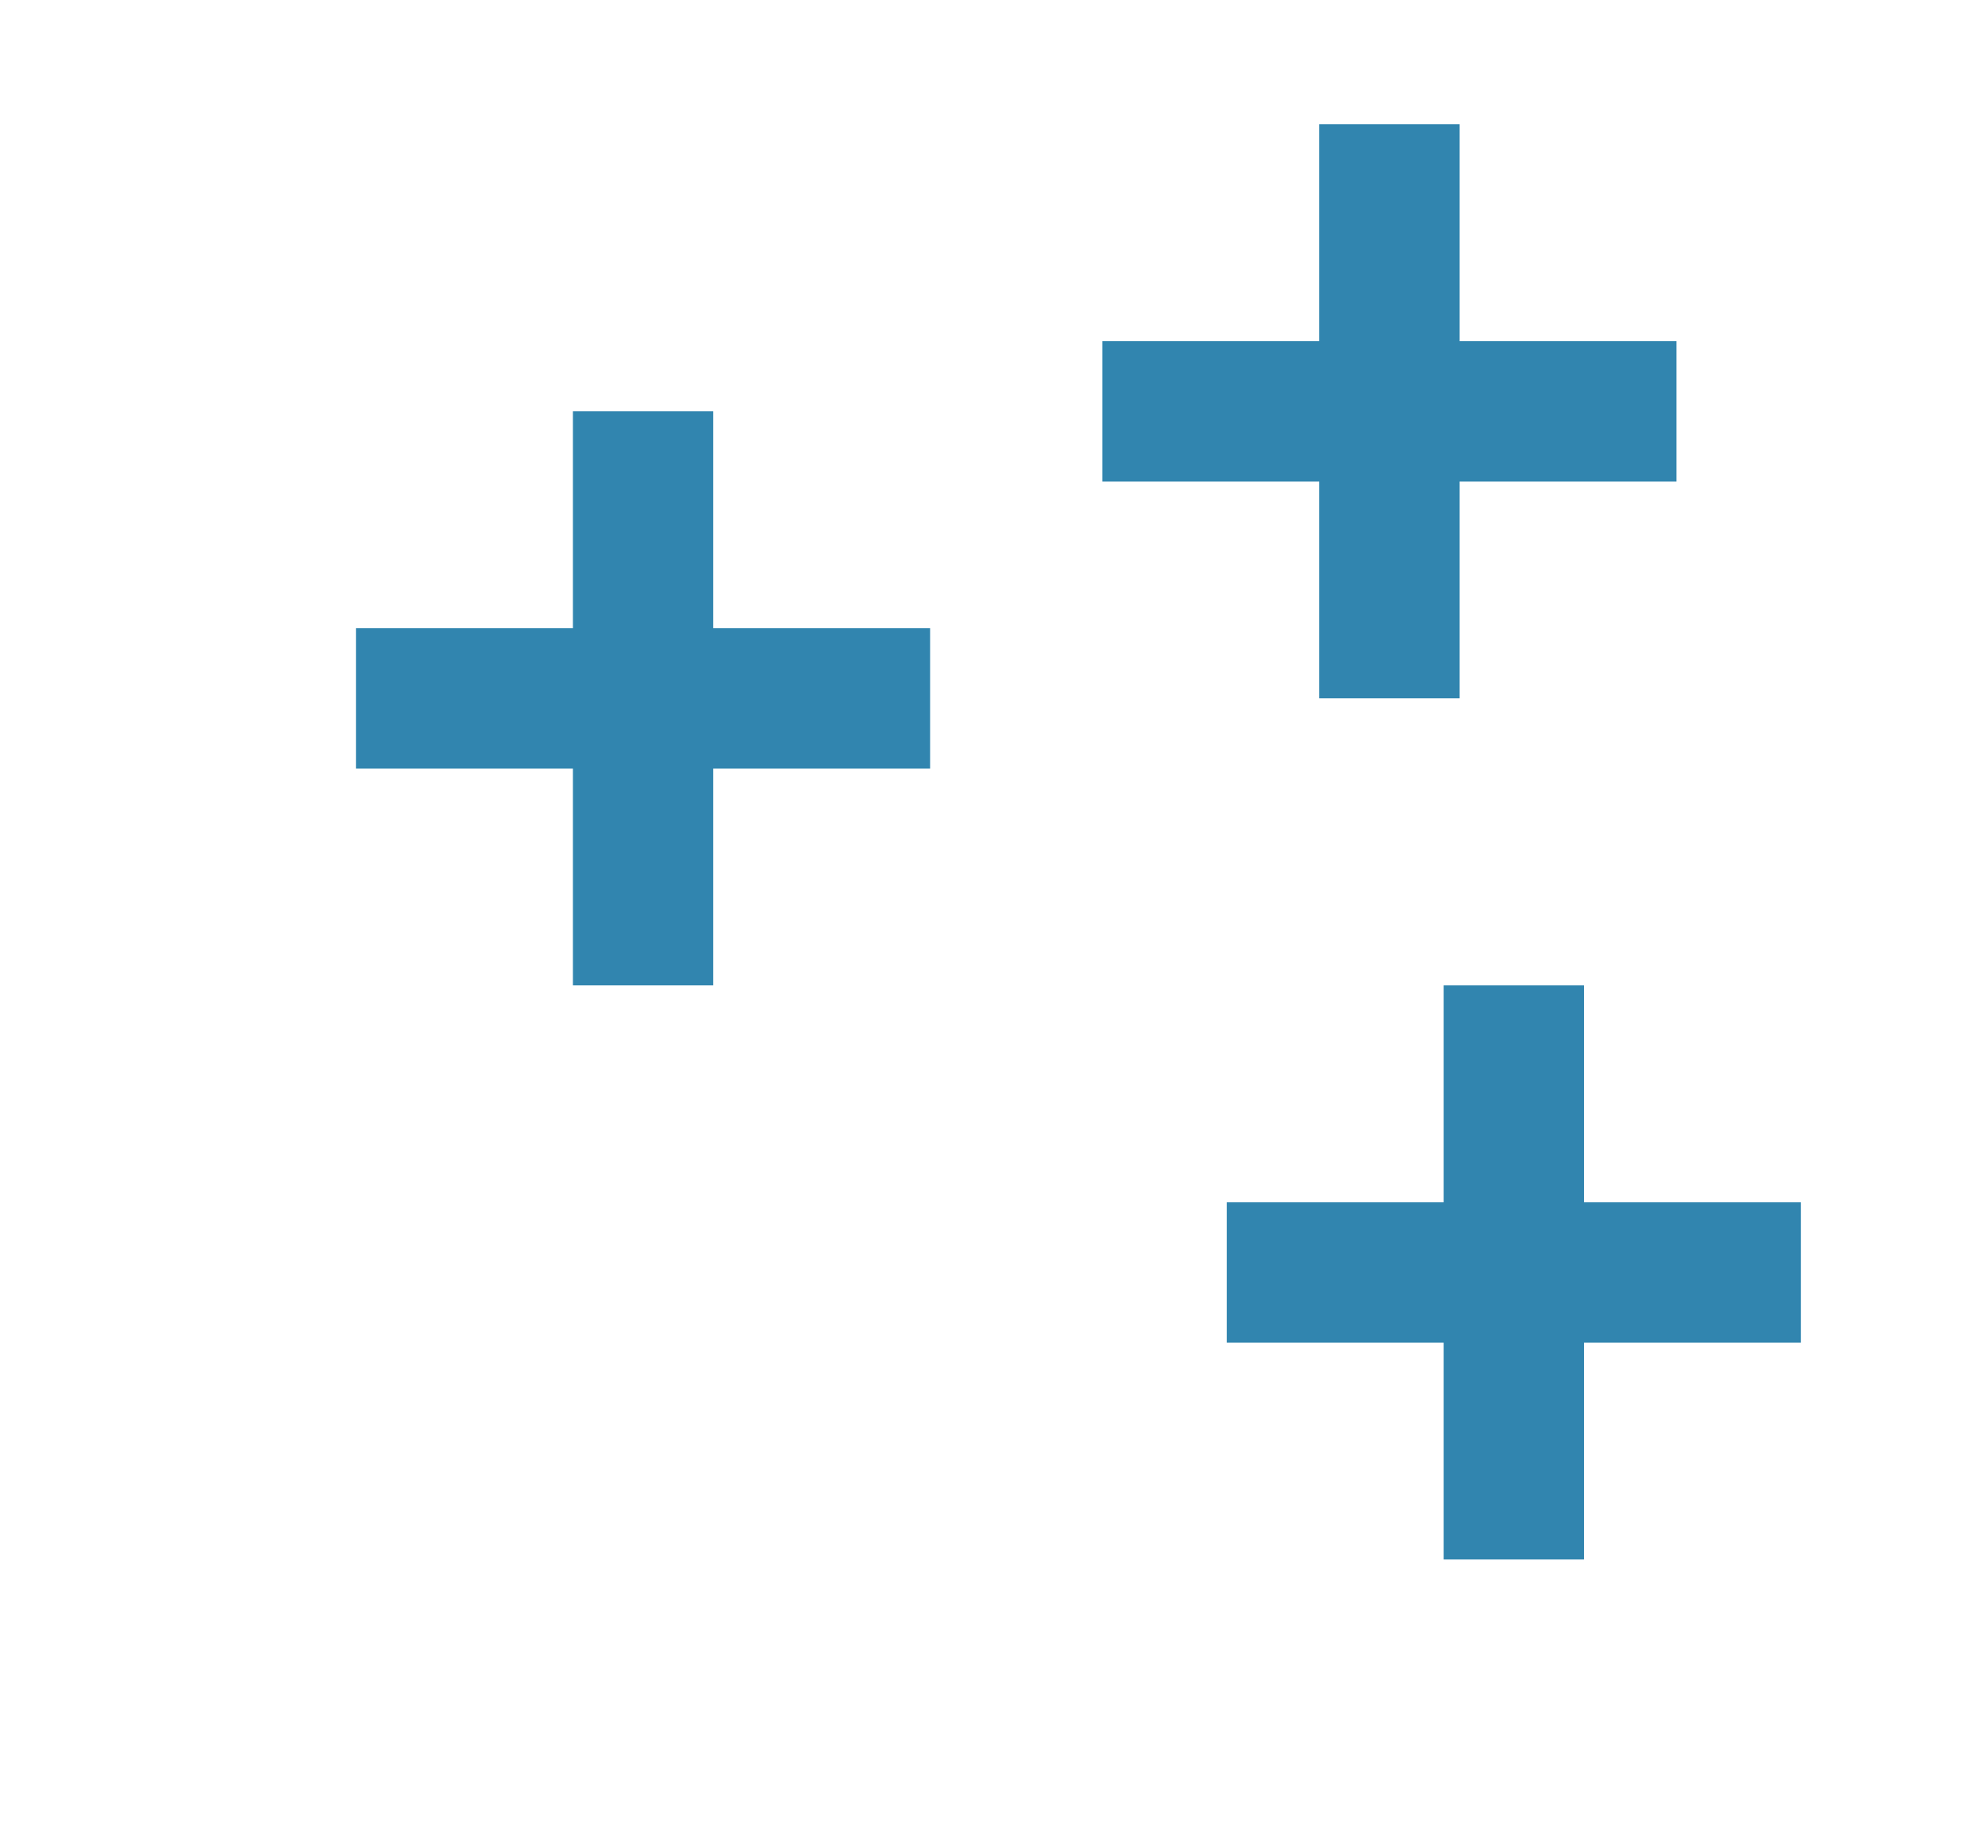 <svg xmlns="http://www.w3.org/2000/svg" width="85" height="79" viewBox="0 0 85 79">
  <g id="Grupo_877200" data-name="Grupo 877200" transform="translate(-1335 -695)">
    <g id="Grupo_877199" data-name="Grupo 877199" transform="translate(1350.223 700.315)">
      <g id="Grupo_151688" data-name="Grupo 151688" transform="translate(0 12.274)">
        <path id="Trazado_212295" data-name="Trazado 212295" d="M-11425.02-11468v24.547" transform="translate(11437.293 11467.997)" fill="none" stroke="#3185af" stroke-width="6"/>
        <path id="Trazado_212296" data-name="Trazado 212296" d="M0,0V24.547" transform="translate(24.547 12.273) rotate(90)" fill="none" stroke="#3185af" stroke-width="6"/>
      </g>
      <g id="Grupo_151689" data-name="Grupo 151689" transform="translate(31.912 0)">
        <path id="Trazado_212295-2" data-name="Trazado 212295" d="M-11425.02-11468v24.547" transform="translate(11437.293 11467.997)" fill="none" stroke="#3185af" stroke-width="6"/>
        <path id="Trazado_212296-2" data-name="Trazado 212296" d="M0,0V24.547" transform="translate(24.547 12.273) rotate(90)" fill="none" stroke="#3185af" stroke-width="6"/>
      </g>
      <g id="Grupo_151690" data-name="Grupo 151690" transform="translate(37.231 36.821)">
        <path id="Trazado_212295-3" data-name="Trazado 212295" d="M-11425.02-11468v24.547" transform="translate(11437.293 11467.997)" fill="none" stroke="#3185af" stroke-width="6"/>
        <path id="Trazado_212296-3" data-name="Trazado 212296" d="M0,0V24.547" transform="translate(24.547 12.273) rotate(90)" fill="none" stroke="#3185af" stroke-width="6"/>
      </g>
    </g>
    <rect id="Rectángulo_293463" data-name="Rectángulo 293463" width="85" height="79" transform="translate(1335 695)" fill="none"/>
  </g>
</svg>
